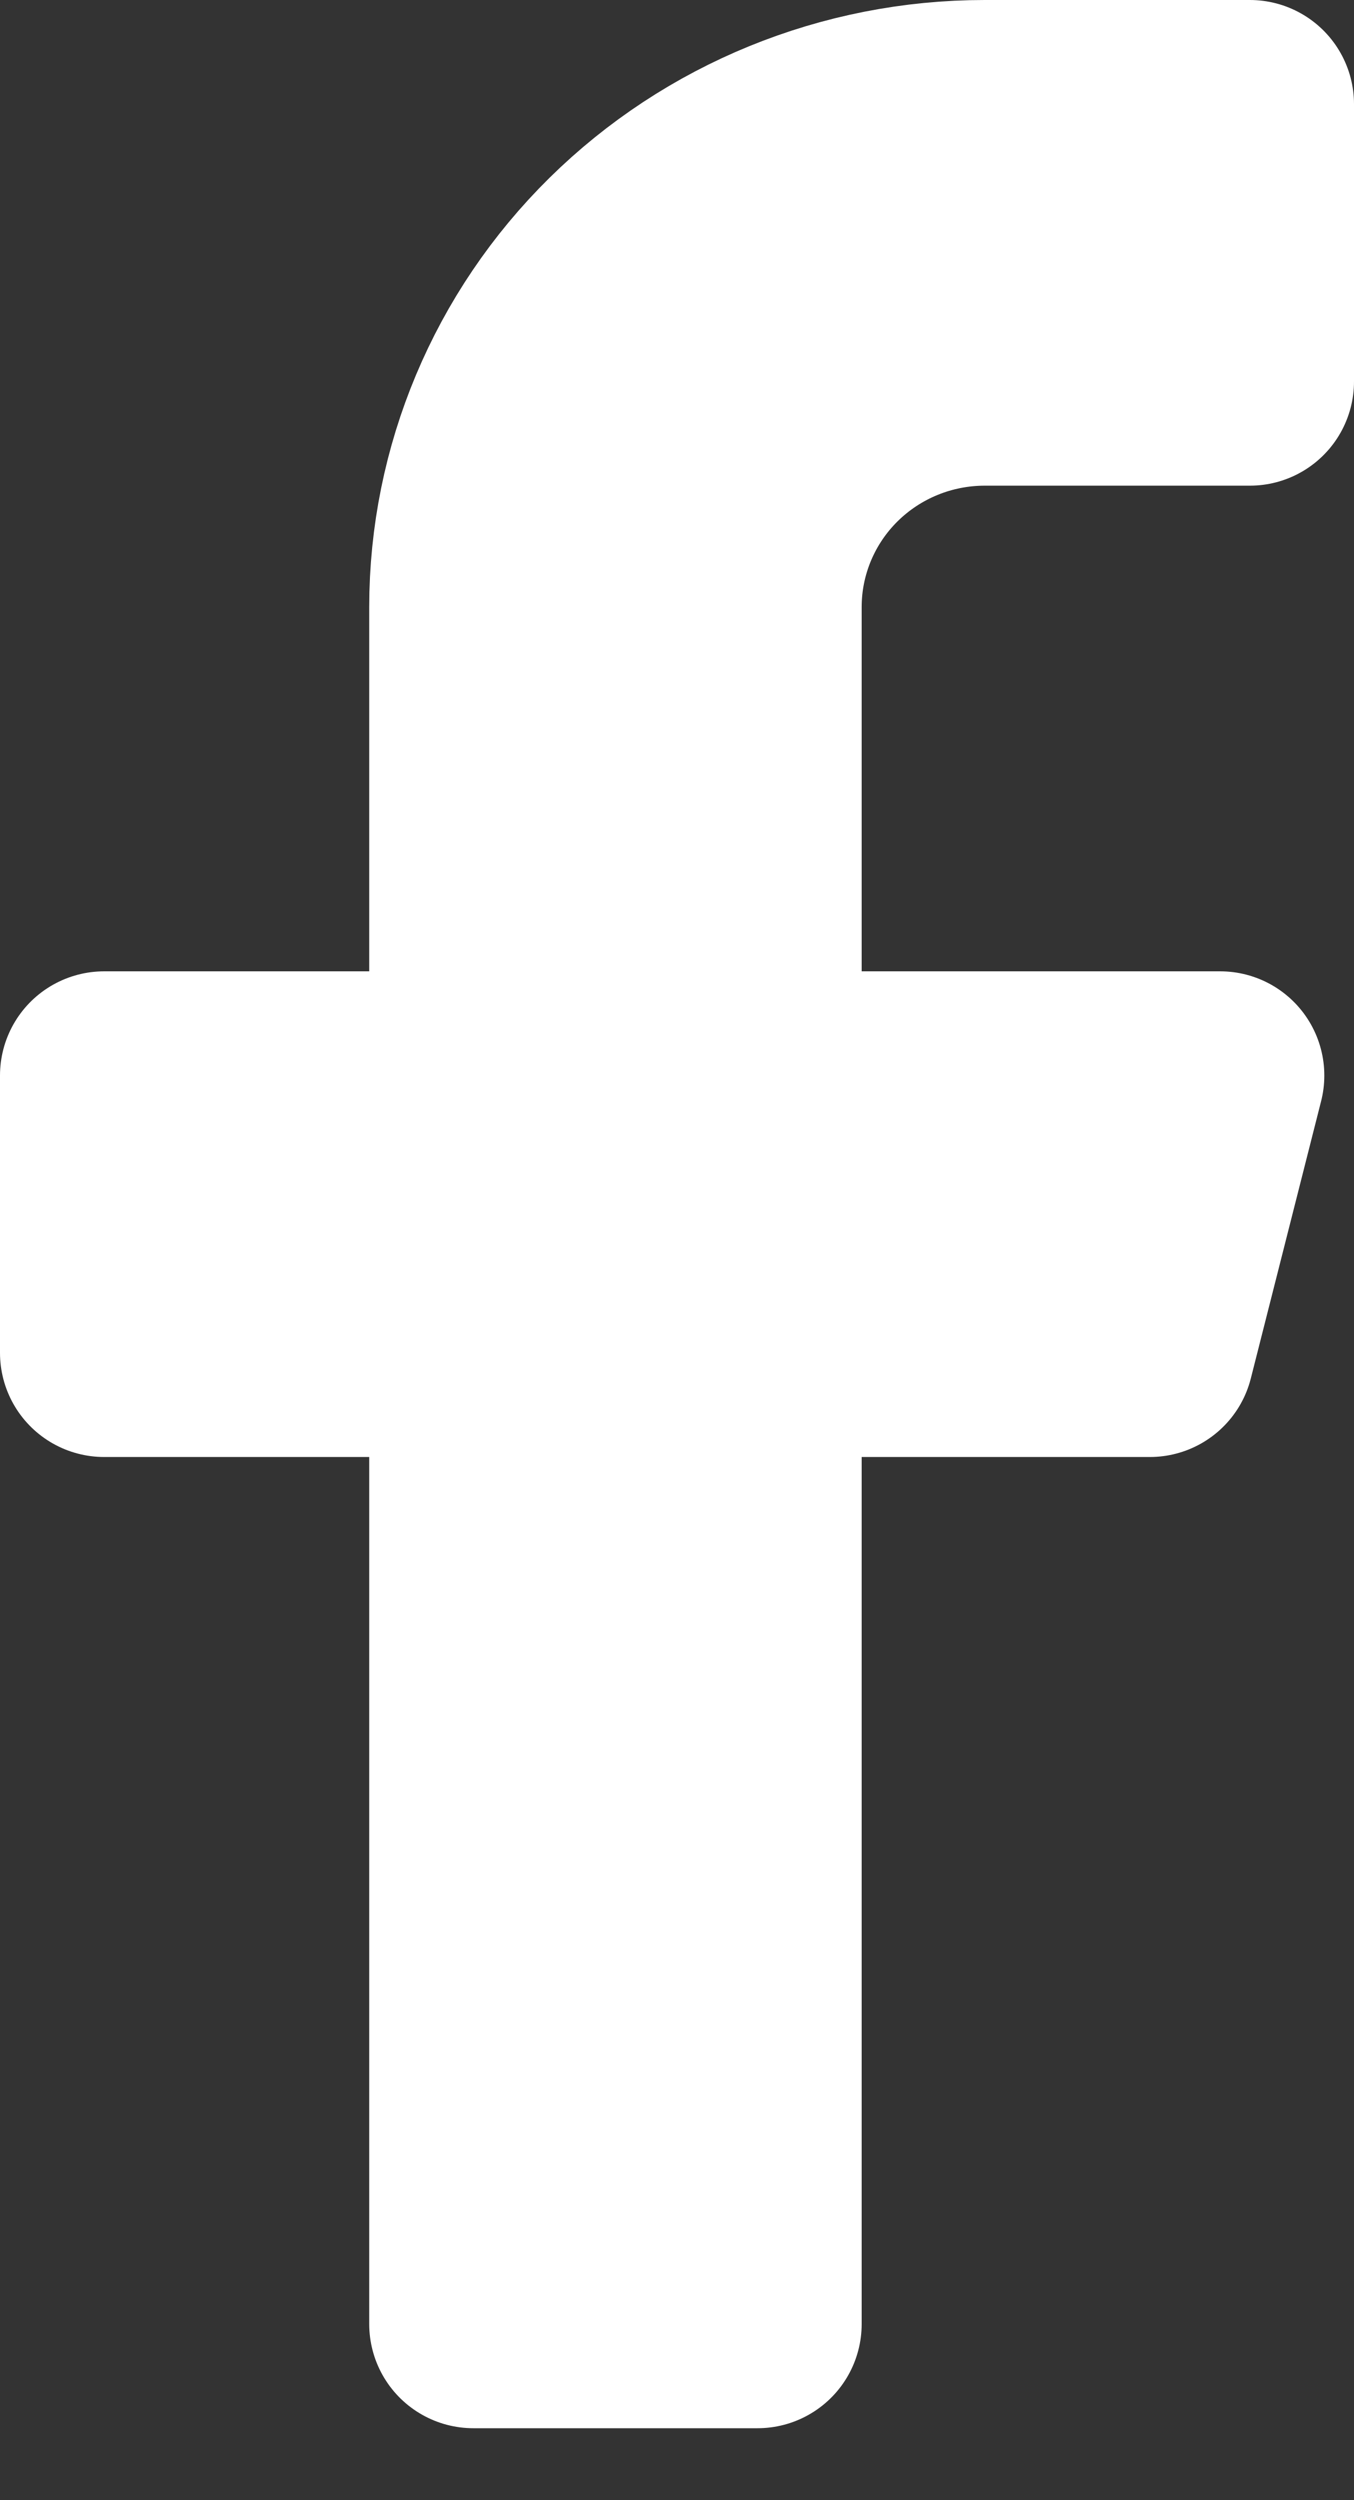 <svg width="13" height="24" viewBox="0 0 13 24" fill="none" xmlns="http://www.w3.org/2000/svg">
<rect x="0" y="0" width="13" height="24" fill="#333333" stroke="none"/>
<path d="M3.545 10.324C4.098 10.324 4.545 9.876 4.545 9.324V5.827C4.545 4.552 5.059 3.325 5.978 2.419C6.898 1.512 8.148 1 9.455 1H12V3.662H9.455C8.88 3.662 8.327 3.887 7.917 4.291C7.506 4.696 7.273 5.249 7.273 5.827V9.324C7.273 9.876 7.72 10.324 8.273 10.324H11.715L11.04 12.986H8.273C7.72 12.986 7.273 13.433 7.273 13.986V22.309H4.545V13.986C4.545 13.433 4.098 12.986 3.545 12.986H1V10.324H3.545Z" fill="white" stroke="white" stroke-width="2" stroke-linecap="round" stroke-linejoin="round"/>
</svg>
